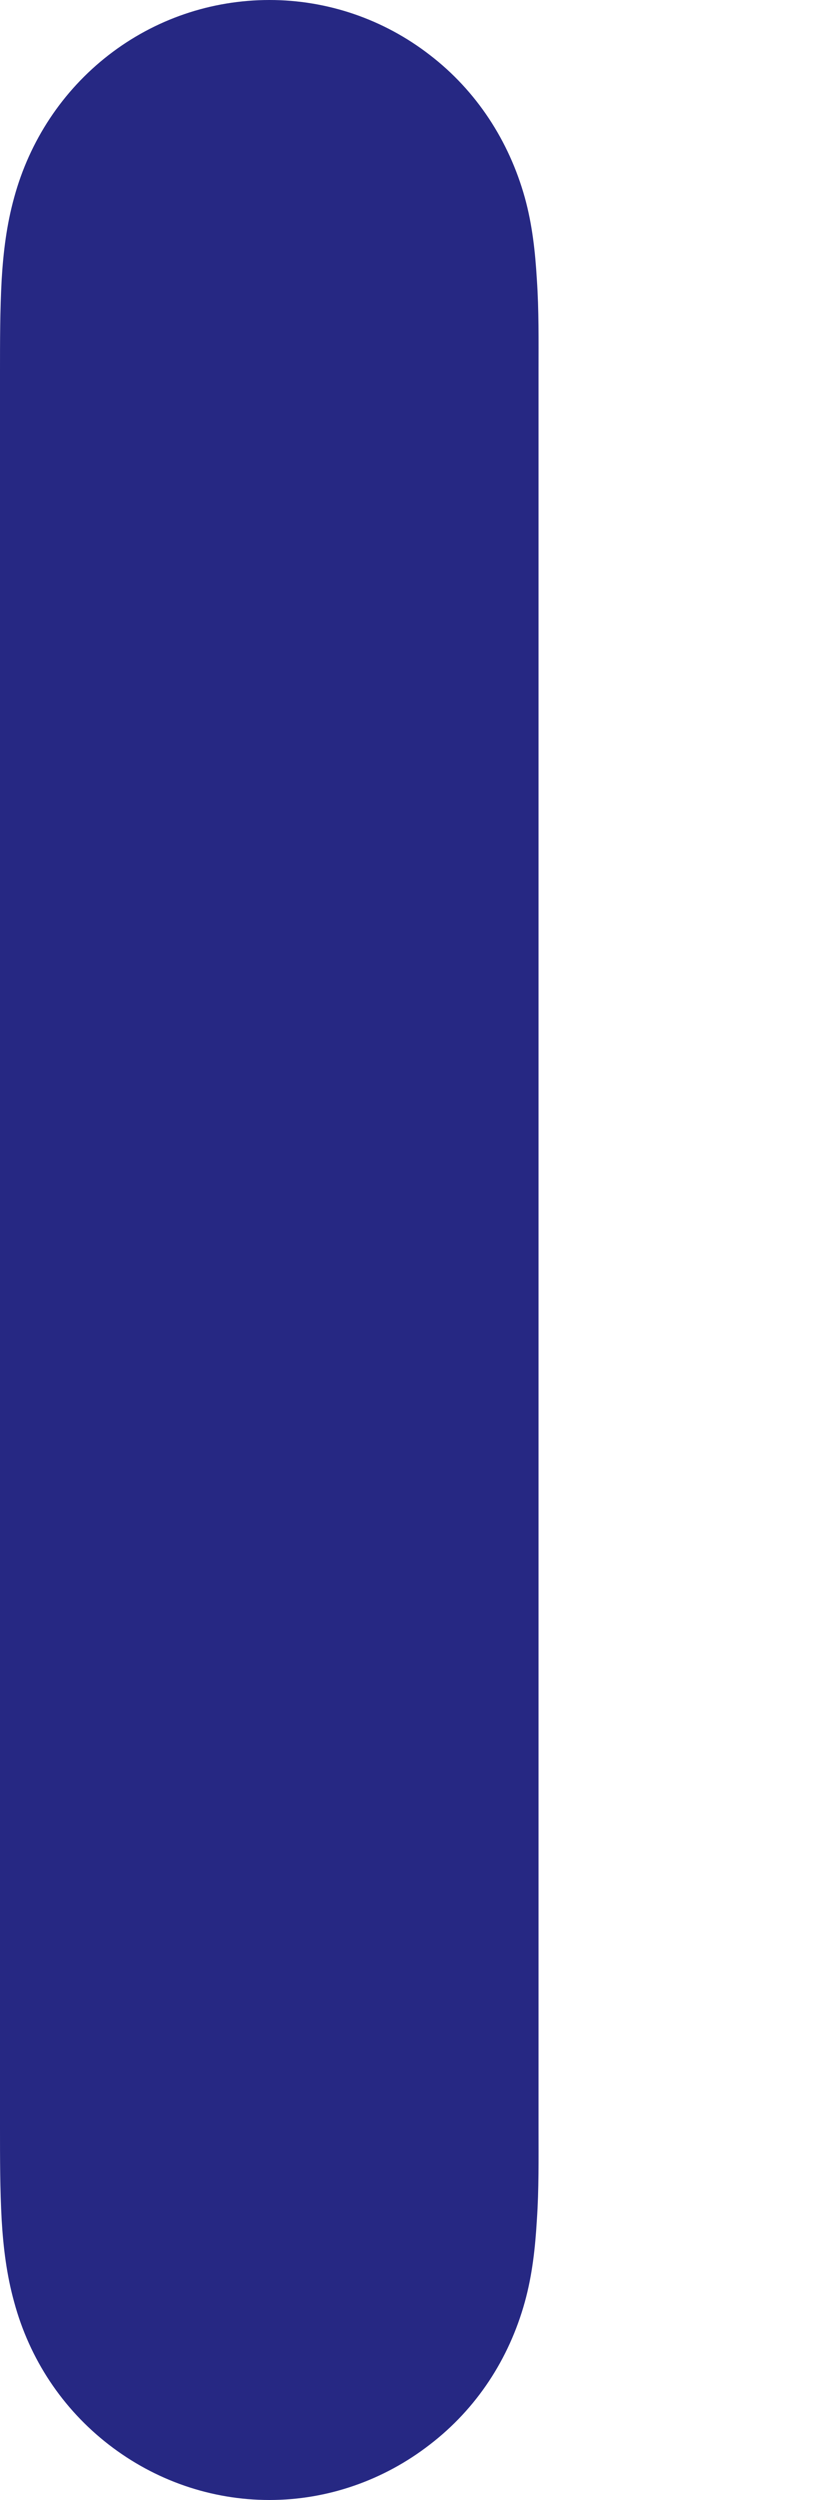 <svg width="2" height="6" viewBox="0 0 2 6" fill="none" xmlns="http://www.w3.org/2000/svg">
<path fill-rule="evenodd" clip-rule="evenodd" d="M1.289 0.671C1.285 0.604 1.278 0.539 1.26 0.474C1.222 0.338 1.144 0.218 1.032 0.132C0.921 0.046 0.786 0 0.647 0C0.507 0 0.372 0.046 0.261 0.132C0.15 0.218 0.071 0.338 0.034 0.474C0.016 0.539 0.008 0.604 0.004 0.671C0 0.745 0 0.818 0 0.892V0.893V5.106V5.107C0 5.181 0 5.254 0.004 5.328C0.008 5.395 0.016 5.46 0.034 5.525C0.071 5.662 0.15 5.781 0.261 5.867C0.372 5.953 0.507 6 0.647 6C0.786 6 0.921 5.953 1.032 5.867C1.144 5.781 1.222 5.662 1.26 5.525C1.278 5.46 1.285 5.395 1.289 5.328C1.294 5.254 1.293 5.181 1.293 5.107V5.106V0.893V0.892C1.293 0.818 1.294 0.745 1.289 0.671V0.671Z" fill="#262883"/>
</svg>
